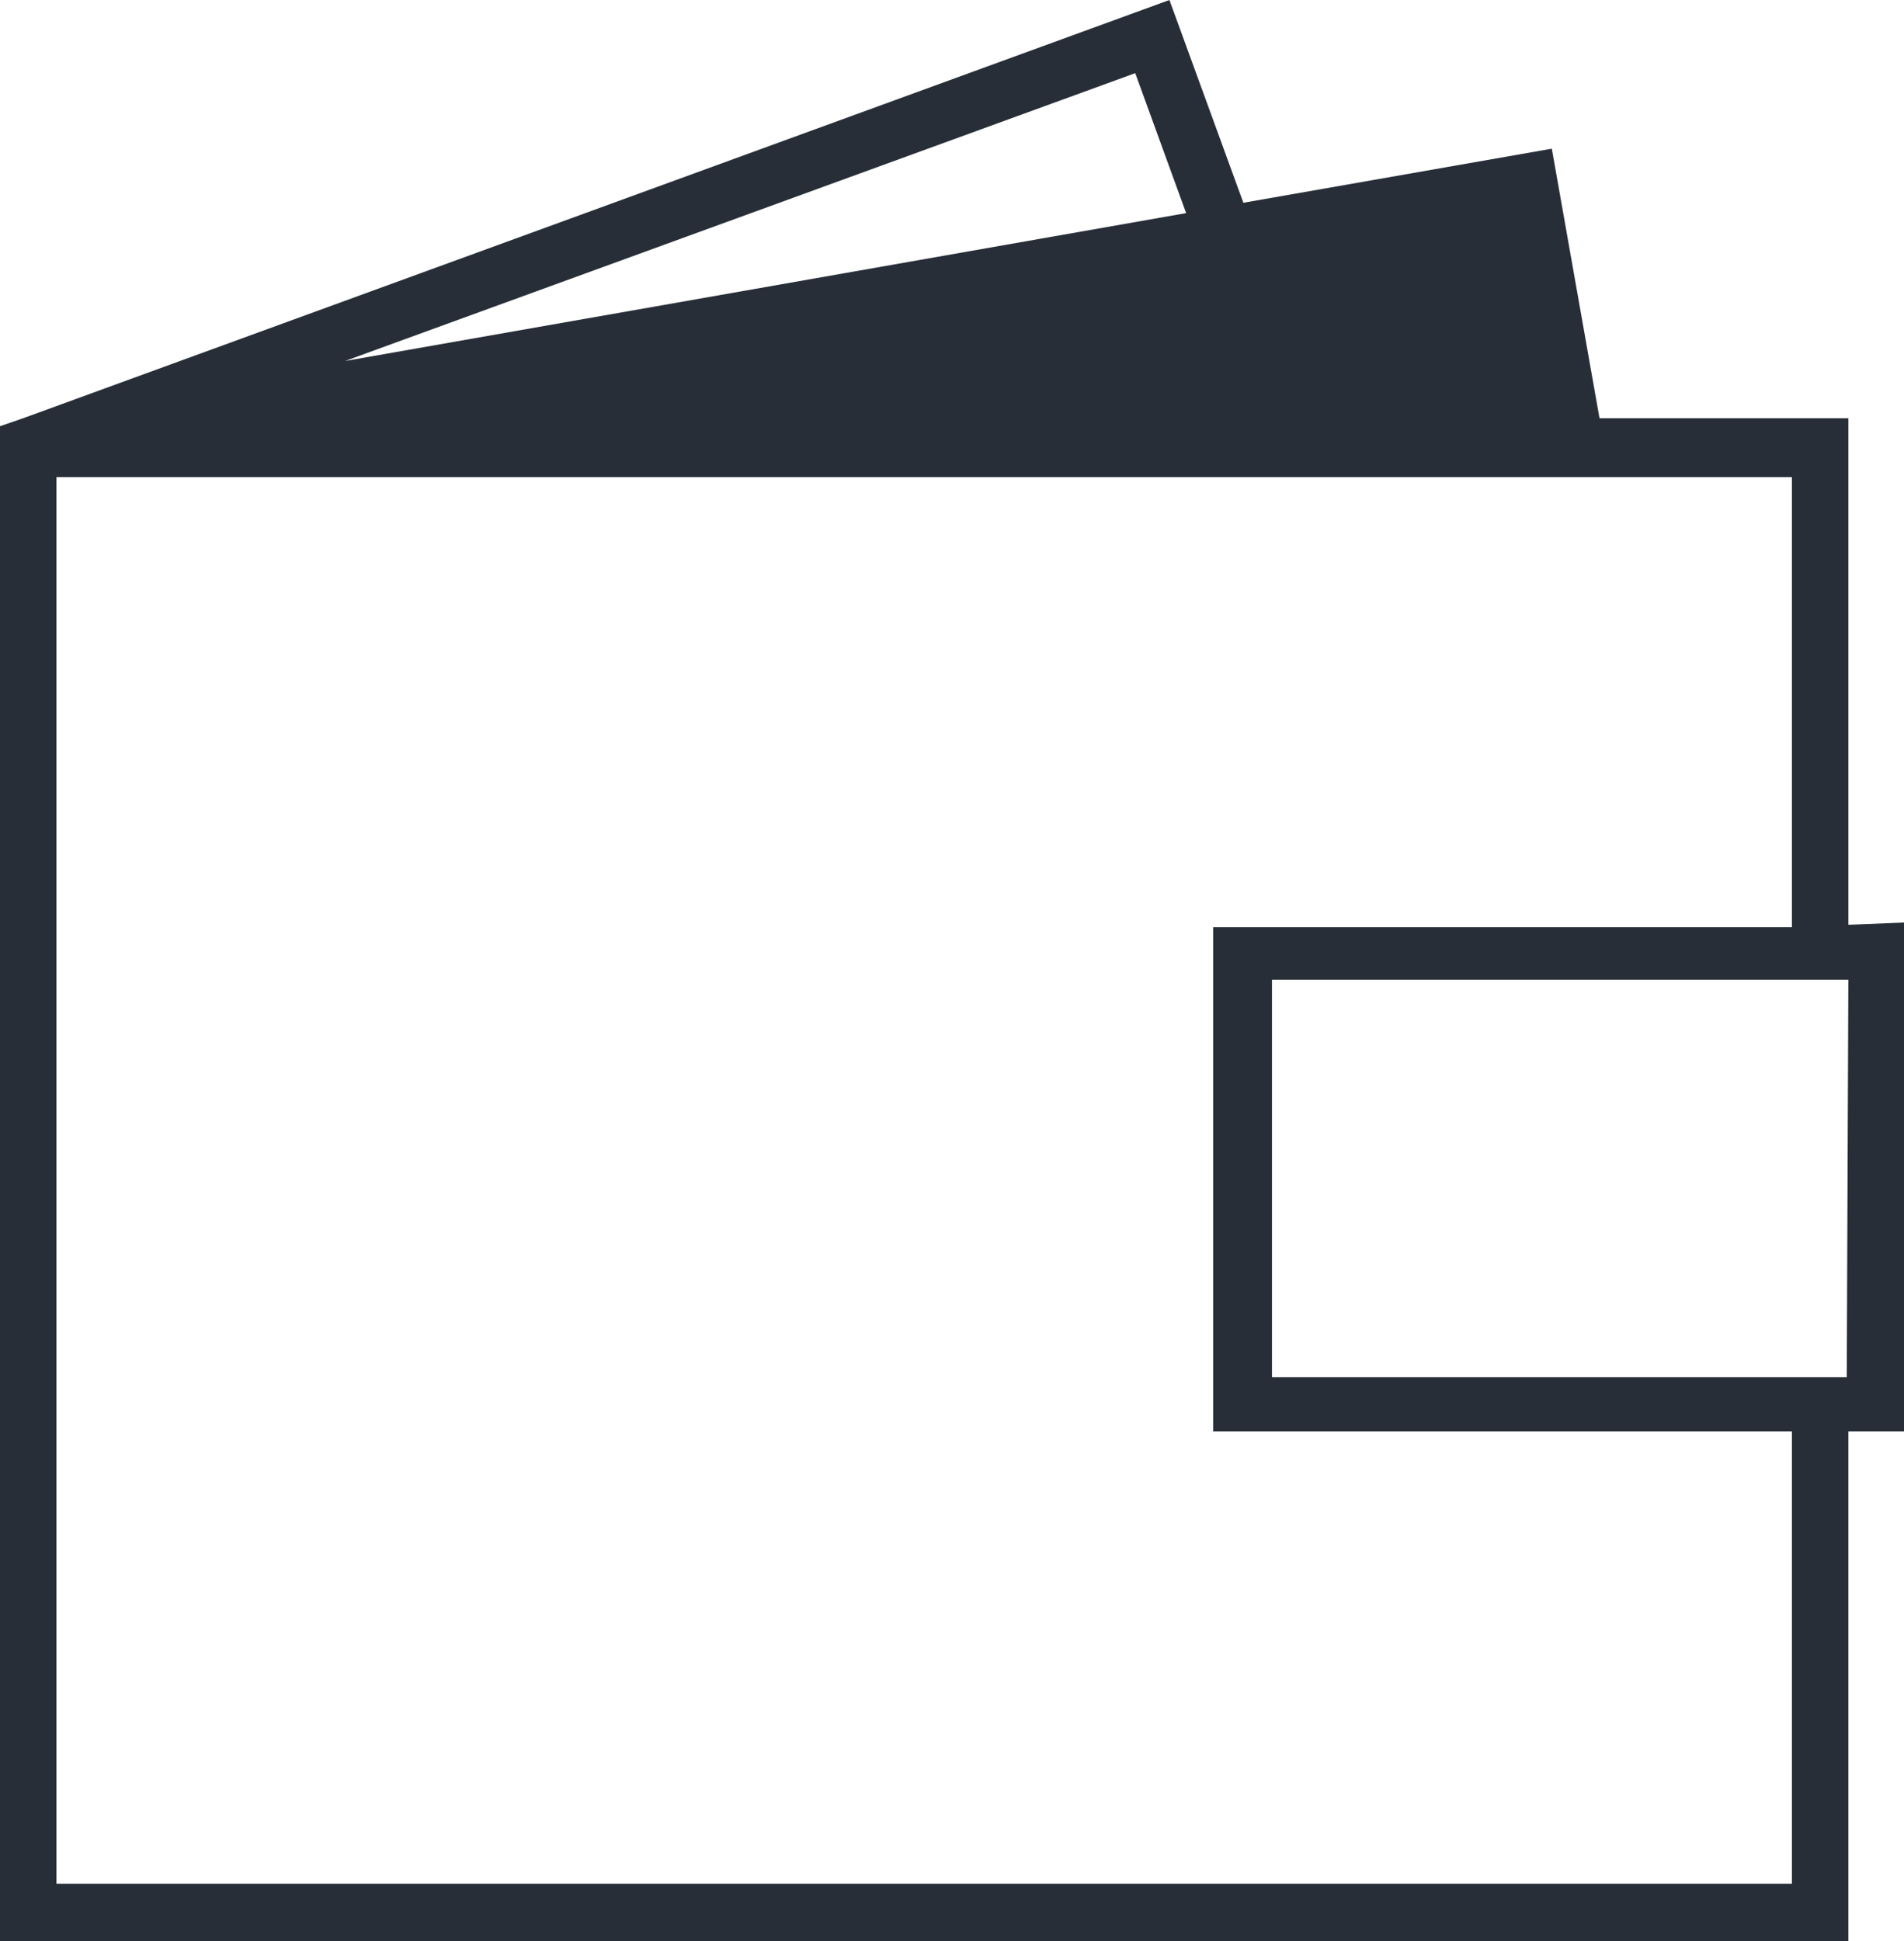 <svg xmlns="http://www.w3.org/2000/svg" viewBox="0 0 23.95 24.41"><defs><style>.cls-1{fill:#272e38;}</style></defs><g id="Слой_2" data-name="Слой 2"><g id="Asset_Bank" data-name="Asset Bank"><path class="cls-1" d="M23.25,11.63V5.26H20.12l-.6-3.39-3.88.68L14.71,0,.29,5.26h0L0,5.36V24.41H23.25V18H24v-6.4ZM14.28.92l.64,1.76L4.34,4.54Zm8.26,22.77H.71V6H22.54v5.66H15.26V18h7.28Zm.69-6.37H16v-5h7.25Z"/></g></g></svg>